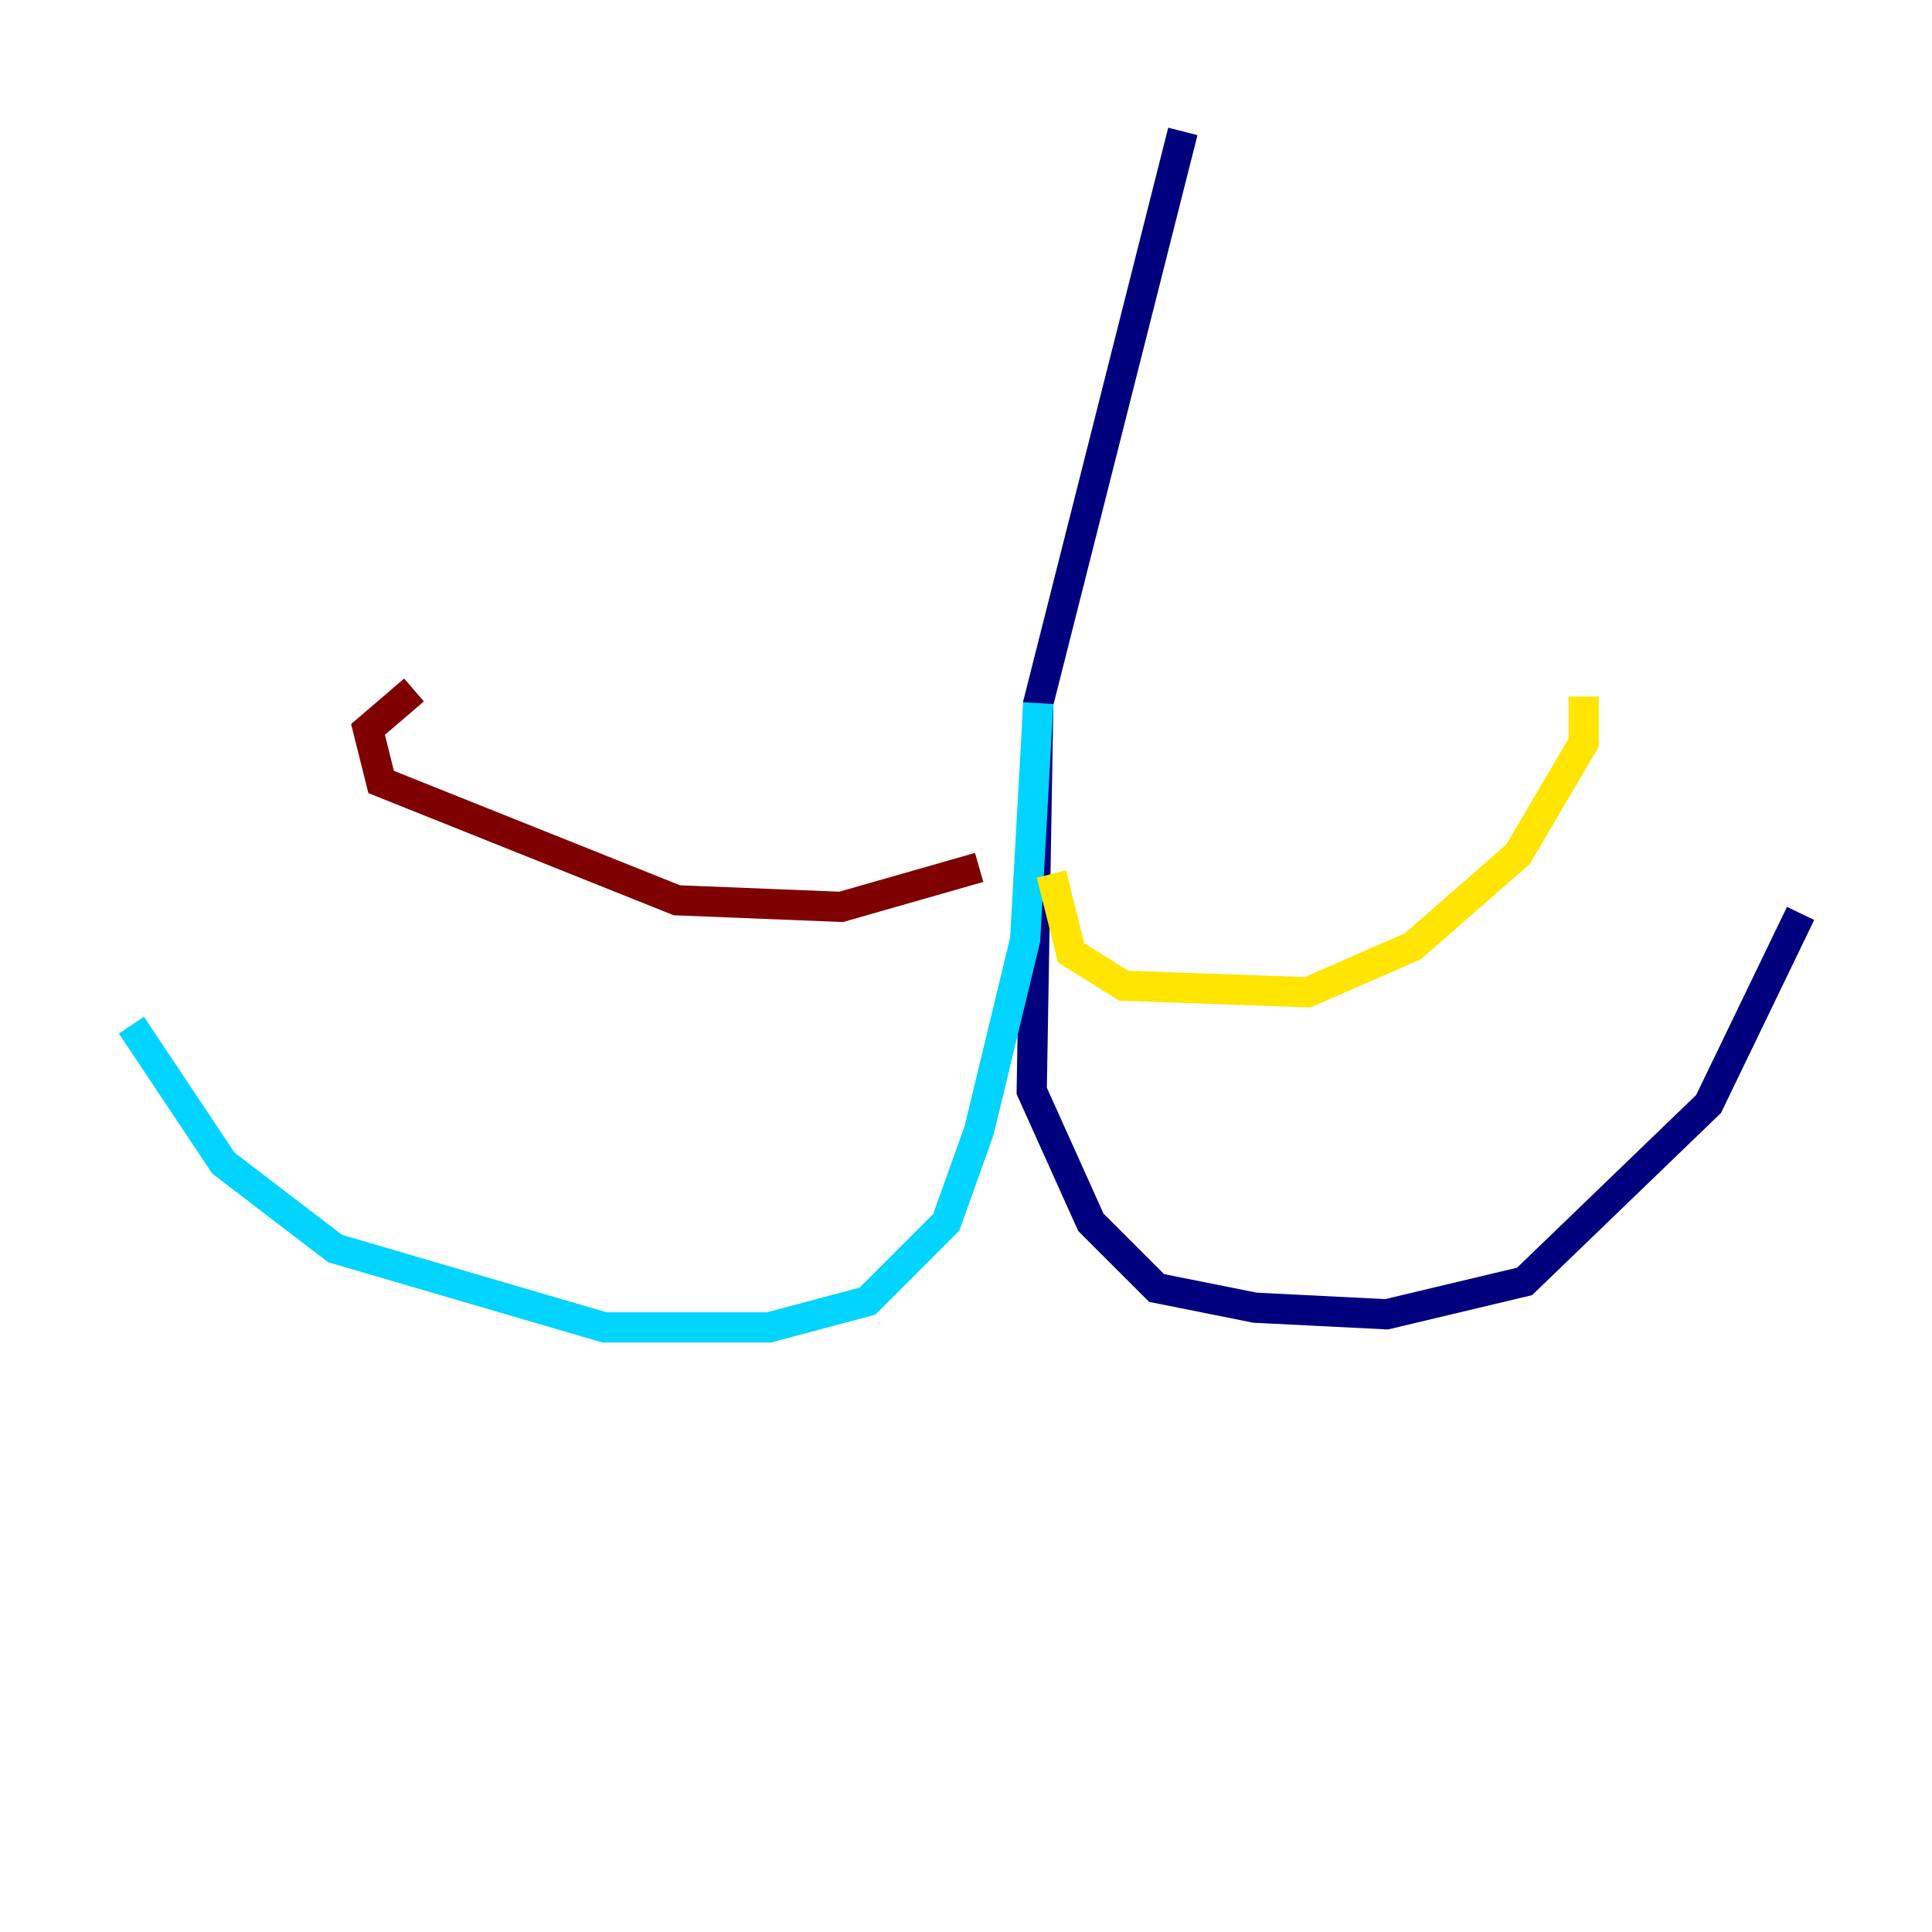 <?xml version="1.0" encoding="utf-8" ?>
<svg baseProfile="tiny" height="128" version="1.2" viewBox="0,0,128,128" width="128" xmlns="http://www.w3.org/2000/svg" xmlns:ev="http://www.w3.org/2001/xml-events" xmlns:xlink="http://www.w3.org/1999/xlink"><defs /><polyline fill="none" points="78.367,8.707 68.789,46.585 68.354,72.272 72.272,80.98 76.626,85.333 83.156,86.639 91.864,87.075 101.007,84.898 113.197,73.143 119.293,60.517" stroke="#00007f" stroke-width="2" /><polyline fill="none" points="68.789,46.585 67.918,62.258 64.871,74.884 62.694,80.98 57.469,86.204 50.939,87.946 40.054,87.946 22.204,82.721 14.803,77.061 8.707,67.918" stroke="#00d4ff" stroke-width="2" /><polyline fill="none" points="69.66,57.905 70.966,63.129 74.449,65.306 86.639,65.742 93.605,62.694 100.571,56.599 104.925,49.197 104.925,46.15" stroke="#ffe500" stroke-width="2" /><polyline fill="none" points="64.871,57.469 55.728,60.082 44.843,59.646 25.252,51.809 24.381,48.327 27.429,45.714" stroke="#7f0000" stroke-width="2" /></svg>